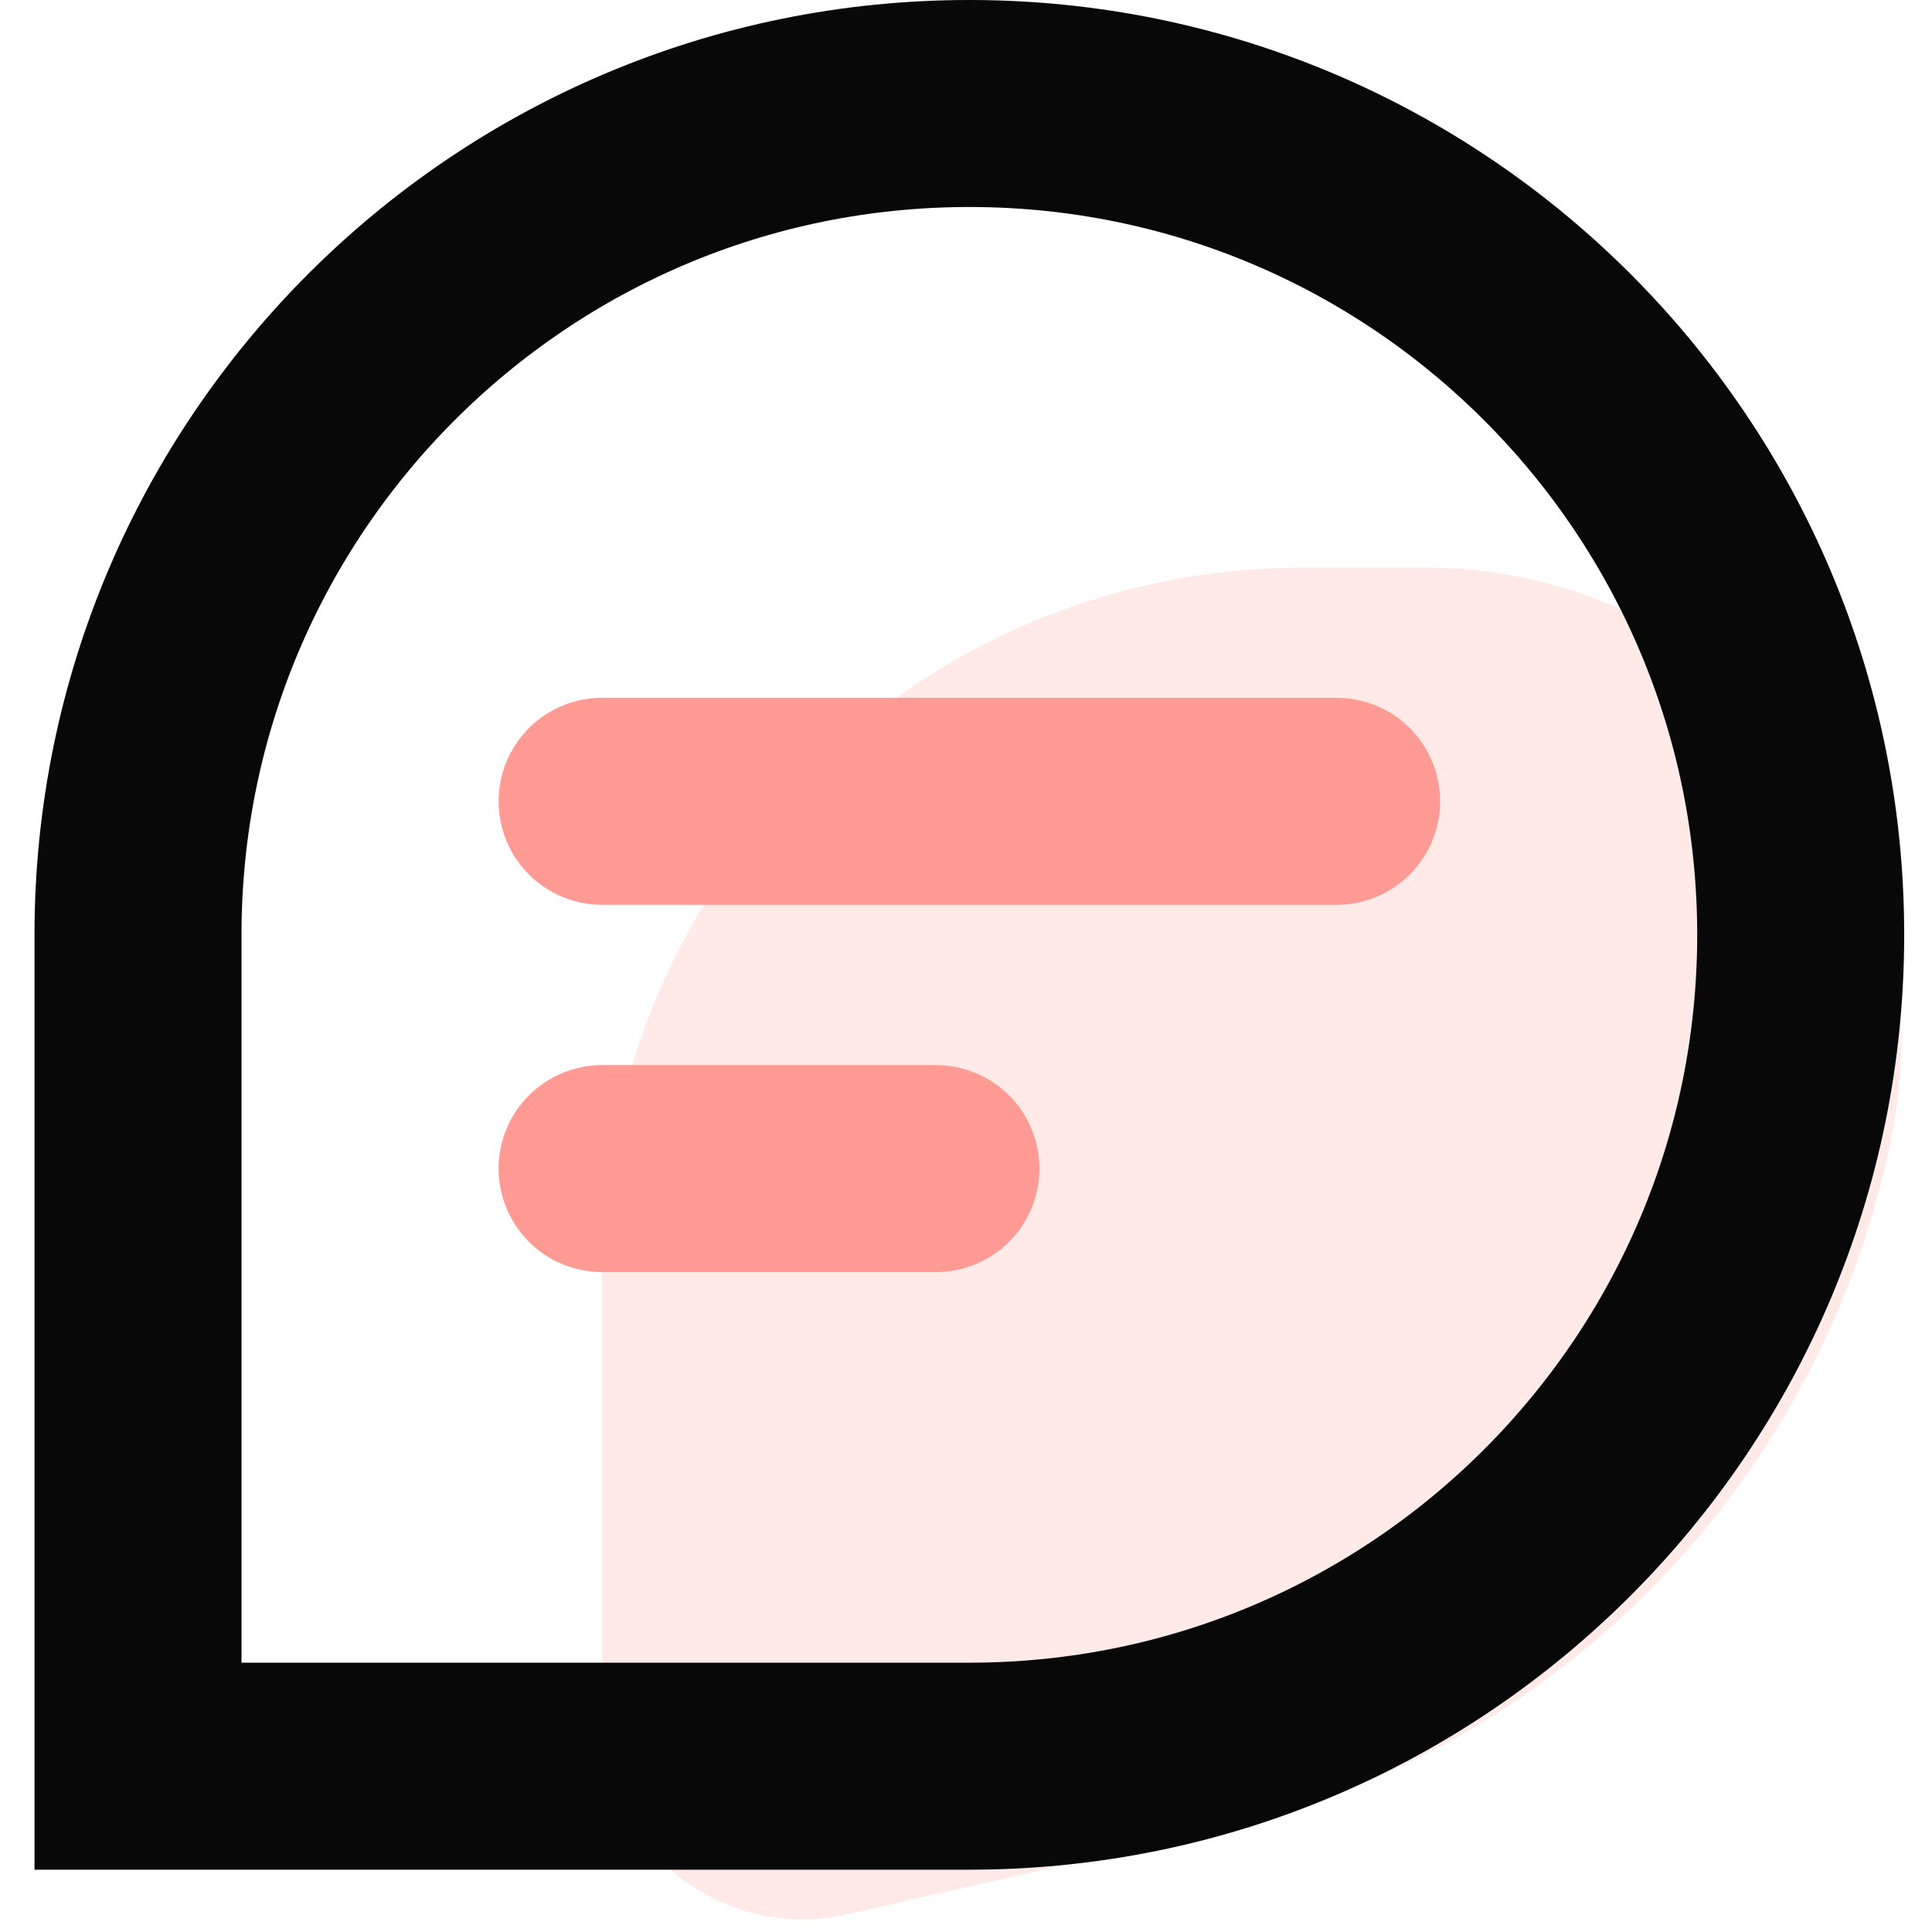 <svg width="28" height="28" viewBox="0 0 28 28" fill="none" xmlns="http://www.w3.org/2000/svg">
<path fill-rule="evenodd" clip-rule="evenodd" d="M18.887 8.226H20.663C24.466 8.226 27.55 11.309 27.55 15.113C27.55 15.562 27.506 16.011 27.418 16.452C26.427 21.454 22.584 25.404 17.61 26.533L12.271 27.744C10.708 28.099 9.152 27.119 8.798 25.555C8.75 25.344 8.726 25.129 8.726 24.913V18.387C8.726 12.775 13.275 8.226 18.887 8.226Z" fill="#FA6650" fill-opacity="0.14"/>
<path d="M14.048 1.5C17.376 1.5 20.386 2.847 22.568 5.029C24.75 7.211 26.097 10.221 26.097 13.548C26.097 16.876 24.75 19.886 22.568 22.068C20.386 24.25 17.376 25.597 14.048 25.597H2V13.548C2 10.221 3.347 7.211 5.529 5.029C7.711 2.847 10.721 1.5 14.048 1.5Z" stroke="#080808" stroke-width="3"/>
<path d="M8.726 16.936H13.564" stroke="url(#paint0_linear_2763_2780)" stroke-width="3" stroke-linecap="round"/>
<path d="M8.726 11.613H19.371" stroke="url(#paint1_linear_2763_2780)" stroke-width="3" stroke-linecap="round"/>
<defs>
<linearGradient id="paint0_linear_2763_2780" x1="-nan" y1="-nan" x2="-nan" y2="-nan" gradientUnits="userSpaceOnUse">
<stop stop-color="#FF9B94"/>
<stop offset="0.994" stop-color="#FA6650"/>
</linearGradient>
<linearGradient id="paint1_linear_2763_2780" x1="-nan" y1="-nan" x2="-nan" y2="-nan" gradientUnits="userSpaceOnUse">
<stop stop-color="#FF9B94"/>
<stop offset="1" stop-color="#FA6650"/>
</linearGradient>
</defs>
</svg>
